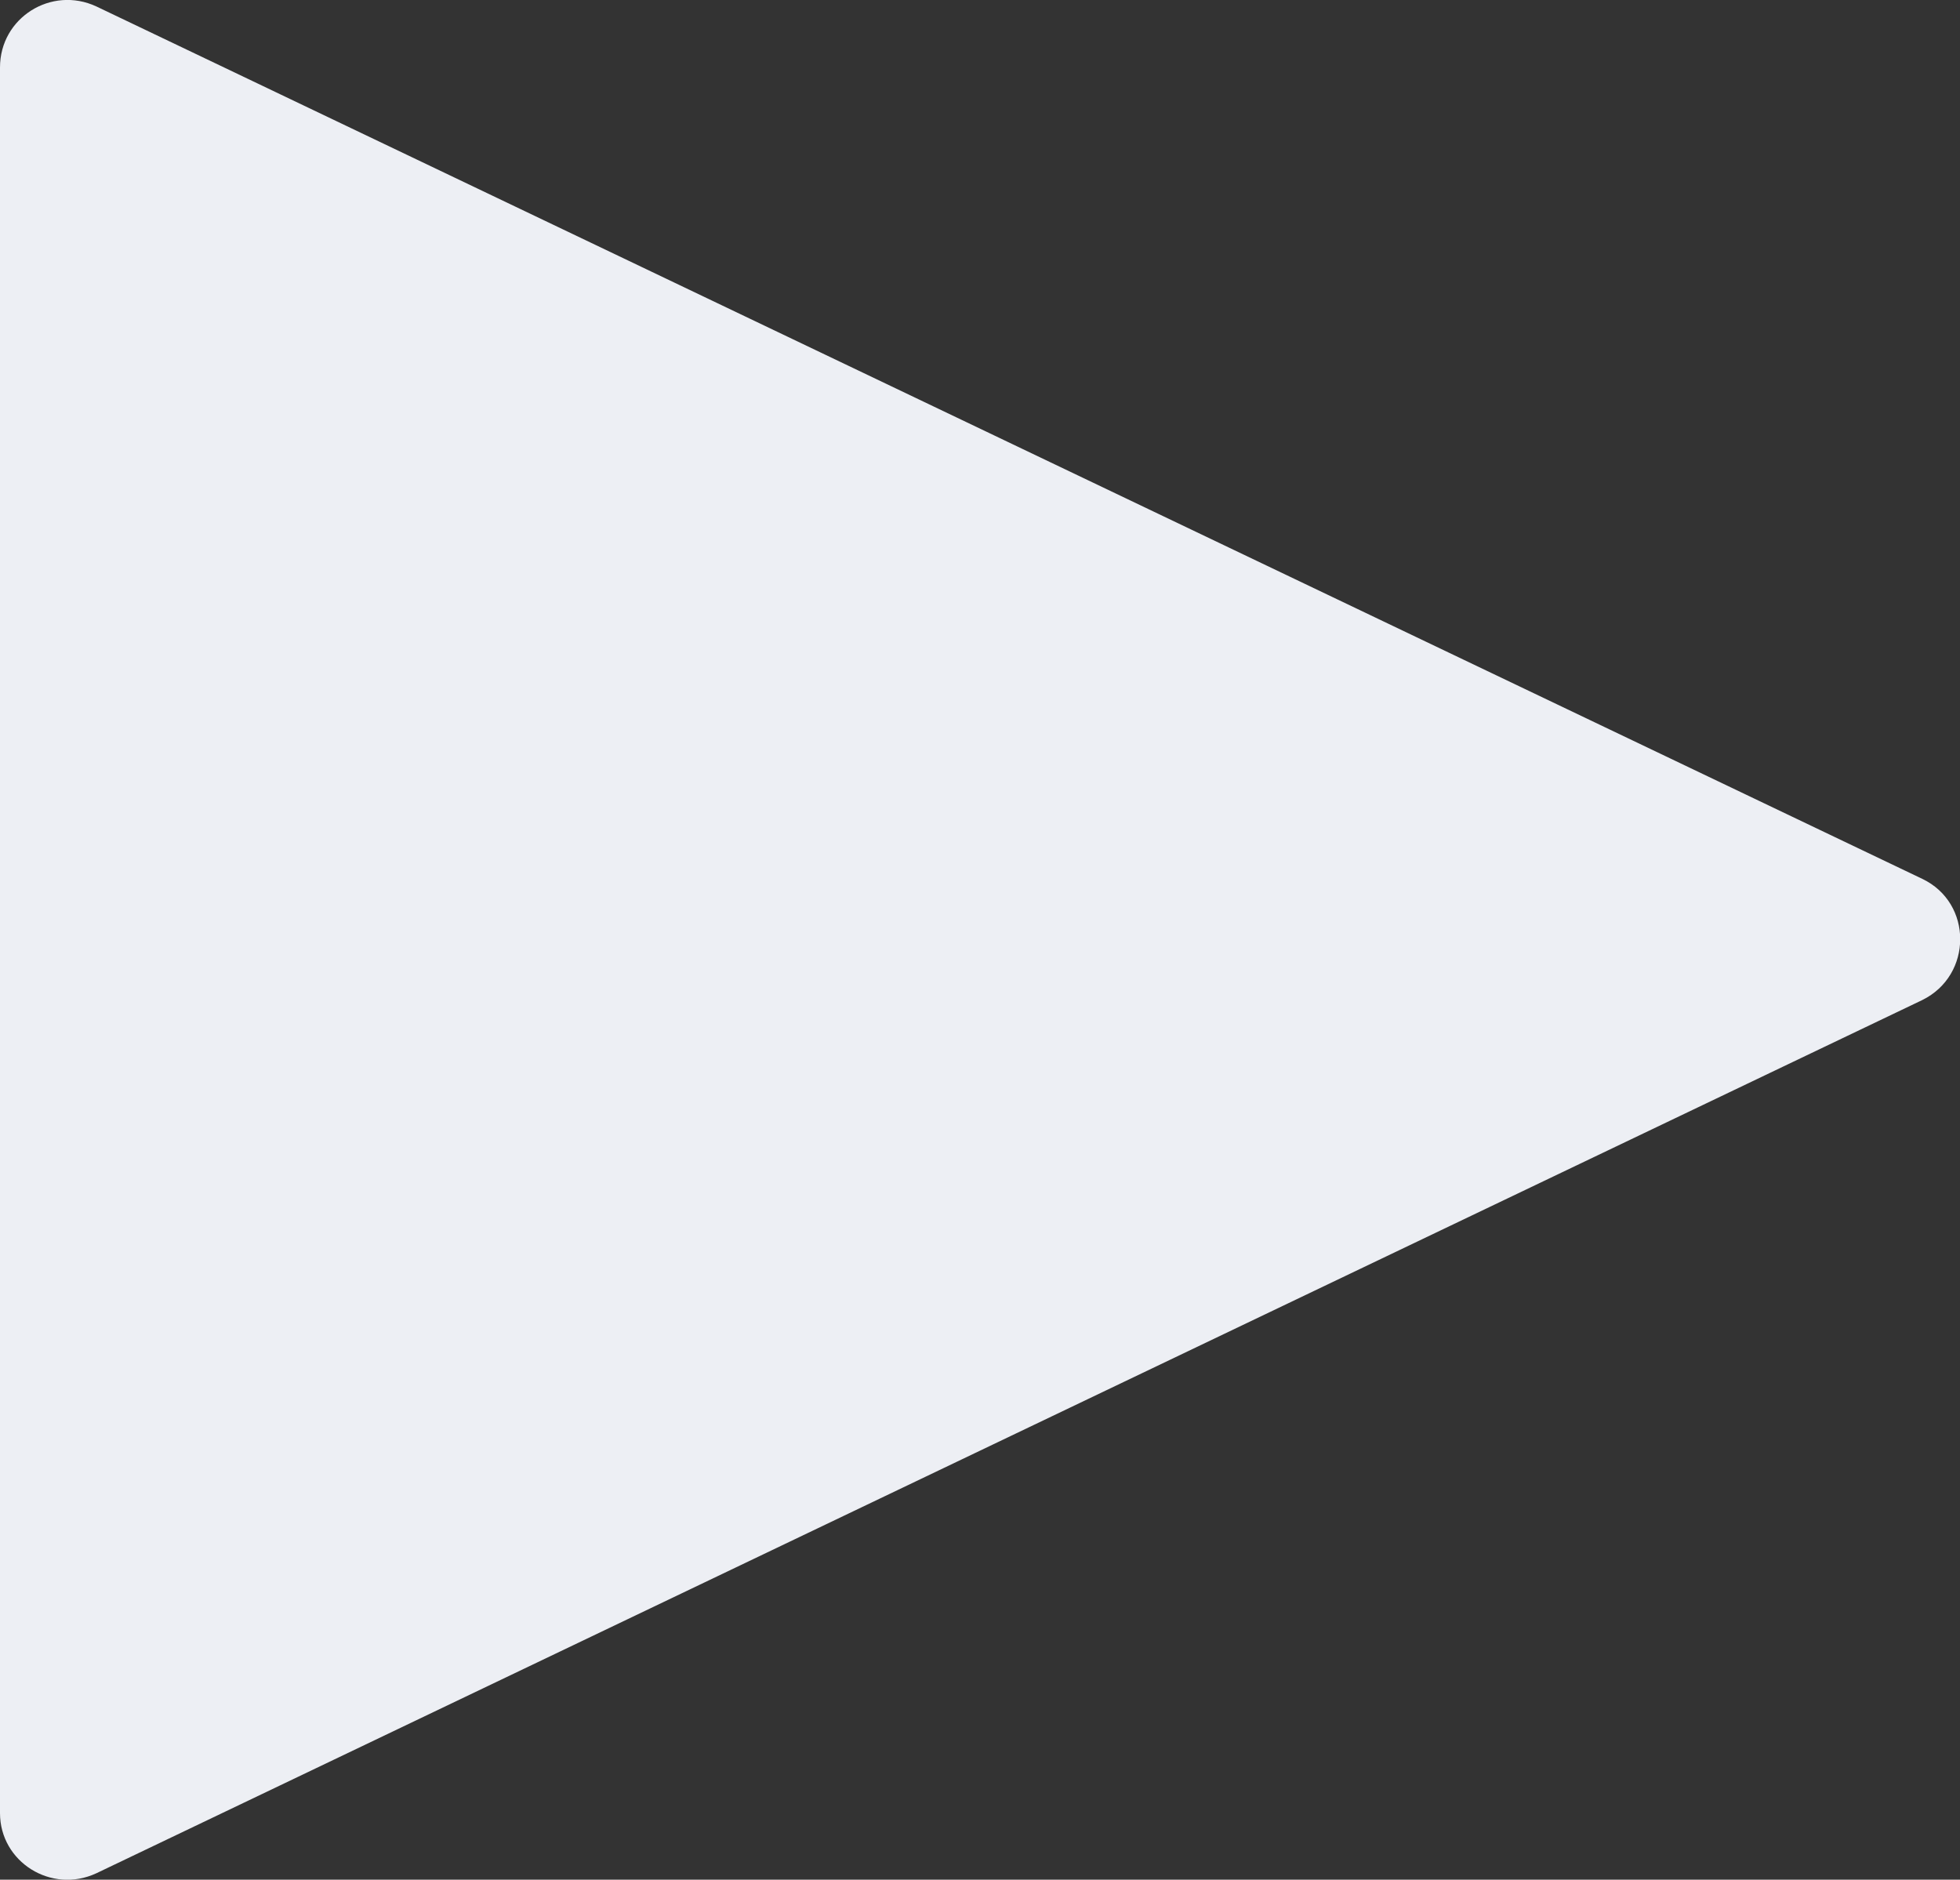 <svg version="1.1" id="Layer_1" xmlns="http://www.w3.org/2000/svg" xmlns:xlink="http://www.w3.org/1999/xlink" x="0px" y="0px" viewBox="0 0 244.2 234.2" style="enable-background:new 0 0 244.2 234.2;" xml:space="preserve">
    <rect x="0" y="0" width="244.2" height="234.2" fill="#333333" stroke="none"/>
    <style type="text/css">
    .st0 {
        fill: #EDEFF4;
    }
    </style>
    <path class="st0" d="M12,0.8l227.5,108.7c6.3,3,6.3,12,0,15.1L12,233.4C6.4,236,0,232,0,225.9V8.4C0,2.2,6.4-1.8,12,0.8z" />
</svg>
